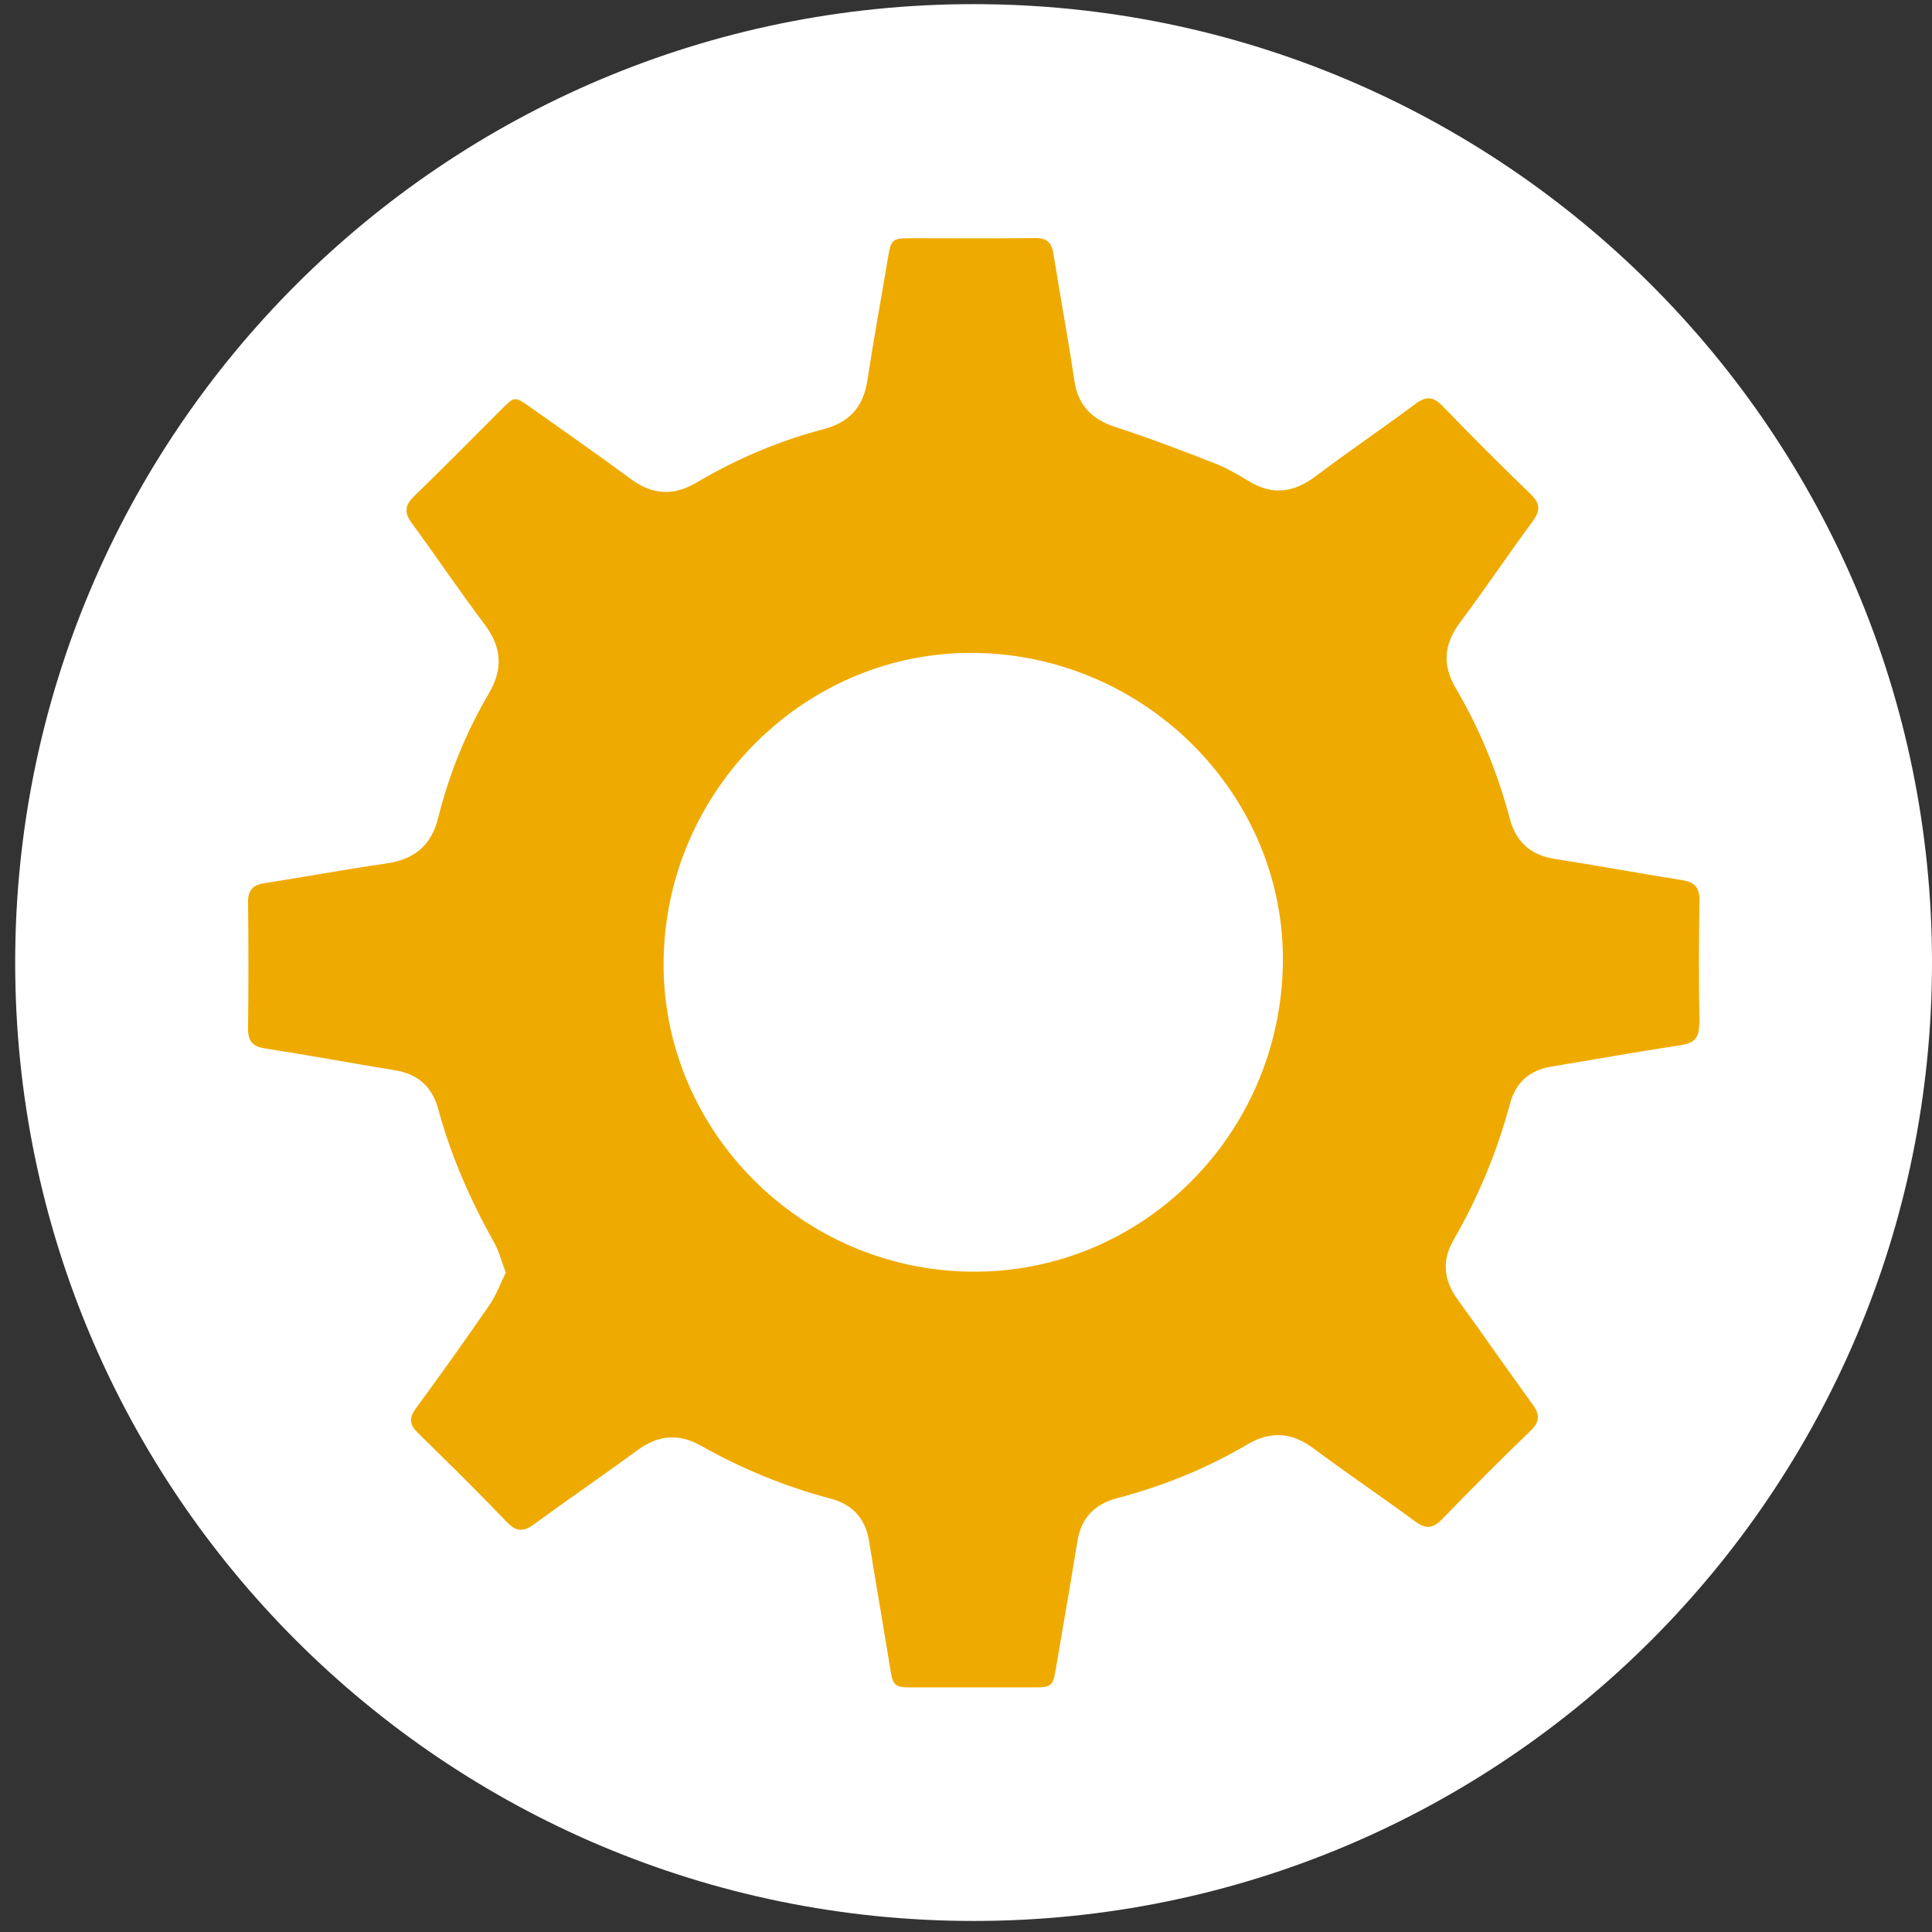 <svg version="1.2" baseProfile="tiny-ps" xmlns="http://www.w3.org/2000/svg" viewBox="0 0 112 112" width="112" height="112">
	<rect x="0" y="0" width="112" height="112" fill="#333333" stroke="none"/>
	<title>Ebene 1</title>
	<style>
		tspan { white-space:pre }
		.s0 { fill: #ffffff } 
		.s1 { fill: #efaa00 } 
	</style>
	<g id="Ebene 1">
		<g id="&lt;Group&gt;">
			<g id="&lt;Group&gt;">
				<g id="&lt;Group&gt;">
					<path id="&lt;Path&gt;" class="s0" d="m112 55.8c0 30.68-24.87 55.56-55.56 55.56c-30.68 0-55.56-24.87-55.56-55.56c0-30.68 24.87-55.56 55.56-55.56c30.68 0 55.56 24.87 55.56 55.56z" />
					<path id="&lt;Compound Path&gt;" fill-rule="evenodd" class="s1" d="m98.5 59.4c0.01 0.8-0.33 1.08-1.07 1.19c-2.5 0.38-5 0.83-7.5 1.24c-1.26 0.21-2.07 0.93-2.39 2.14c-0.75 2.79-1.84 5.42-3.28 7.92c-0.7 1.22-0.56 2.35 0.26 3.47c1.46 2.01 2.87 4.05 4.33 6.06c0.44 0.6 0.41 1.01-0.13 1.53c-1.73 1.67-3.43 3.37-5.1 5.1c-0.54 0.56-0.95 0.61-1.58 0.15c-1.94-1.43-3.93-2.77-5.86-4.21c-1.27-0.96-2.5-1.06-3.88-0.25c-2.37 1.4-4.91 2.42-7.57 3.12c-1.31 0.35-2.07 1.17-2.28 2.53c-0.39 2.45-0.83 4.89-1.24 7.34c-0.16 0.99-0.25 1.09-1.22 1.09c-2.38 0-4.76 0-7.14 0c-0.99 0-1.08-0.1-1.24-1.07c-0.4-2.47-0.83-4.94-1.23-7.41c-0.21-1.33-0.98-2.14-2.25-2.47c-2.64-0.7-5.14-1.73-7.51-3.07c-1.3-0.73-2.49-0.6-3.68 0.28c-1.98 1.45-4.01 2.84-5.99 4.29c-0.63 0.46-1.04 0.42-1.58-0.15c-1.68-1.75-3.41-3.46-5.15-5.16c-0.48-0.47-0.52-0.85-0.12-1.4c1.45-1.98 2.88-3.98 4.27-6c0.4-0.58 0.64-1.26 0.95-1.88c-0.24-0.65-0.38-1.21-0.65-1.7c-1.38-2.47-2.52-5.03-3.26-7.77c-0.35-1.31-1.19-2.06-2.54-2.27c-2.5-0.41-4.99-0.87-7.49-1.26c-0.73-0.11-1.01-0.42-1-1.16c0.03-2.43 0.03-4.86 0-7.29c-0.01-0.72 0.27-1.03 0.95-1.13c2.35-0.37 4.69-0.8 7.04-1.14c1.62-0.23 2.62-1.01 3.03-2.64c0.63-2.54 1.61-4.96 2.94-7.22c0.84-1.43 0.74-2.69-0.25-4.01c-1.45-1.92-2.79-3.92-4.21-5.85c-0.46-0.62-0.42-1.05 0.14-1.59c1.71-1.65 3.38-3.35 5.06-5.03c0.76-0.76 0.76-0.75 1.67-0.11c1.94 1.38 3.89 2.73 5.81 4.15c1.25 0.93 2.47 1.01 3.81 0.22c2.32-1.37 4.79-2.43 7.41-3.11c1.47-0.39 2.27-1.3 2.5-2.8c0.36-2.35 0.79-4.69 1.18-7.03c0.2-1.19 0.23-1.23 1.41-1.23c2.38 0 4.76 0.02 7.14-0.01c0.68-0.01 0.96 0.26 1.06 0.92c0.39 2.45 0.85 4.89 1.21 7.34c0.22 1.46 1.03 2.26 2.4 2.7c1.91 0.62 3.79 1.34 5.67 2.07c0.72 0.28 1.4 0.67 2.06 1.07c1.38 0.84 2.61 0.65 3.87-0.3c1.9-1.43 3.87-2.77 5.78-4.19c0.62-0.46 1.03-0.43 1.58 0.14c1.67 1.73 3.37 3.43 5.1 5.1c0.53 0.52 0.58 0.92 0.14 1.53c-1.44 1.96-2.8 3.97-4.25 5.92c-0.93 1.25-1.03 2.46-0.23 3.81c1.4 2.37 2.42 4.9 3.13 7.56c0.36 1.34 1.2 2.1 2.59 2.32c2.45 0.38 4.89 0.84 7.34 1.22c0.75 0.12 1.07 0.4 1.06 1.2c-0.04 2.4-0.04 4.81 0 7.21zm-42-21.55c-9.79-0.12-17.93 7.95-18.03 17.88c-0.1 9.8 8 17.94 17.91 17.99c9.8 0.06 17.82-7.89 17.99-17.83c0.16-9.75-7.92-17.92-17.87-18.04z" />
				</g>
			</g>
		</g>
	</g>
</svg>